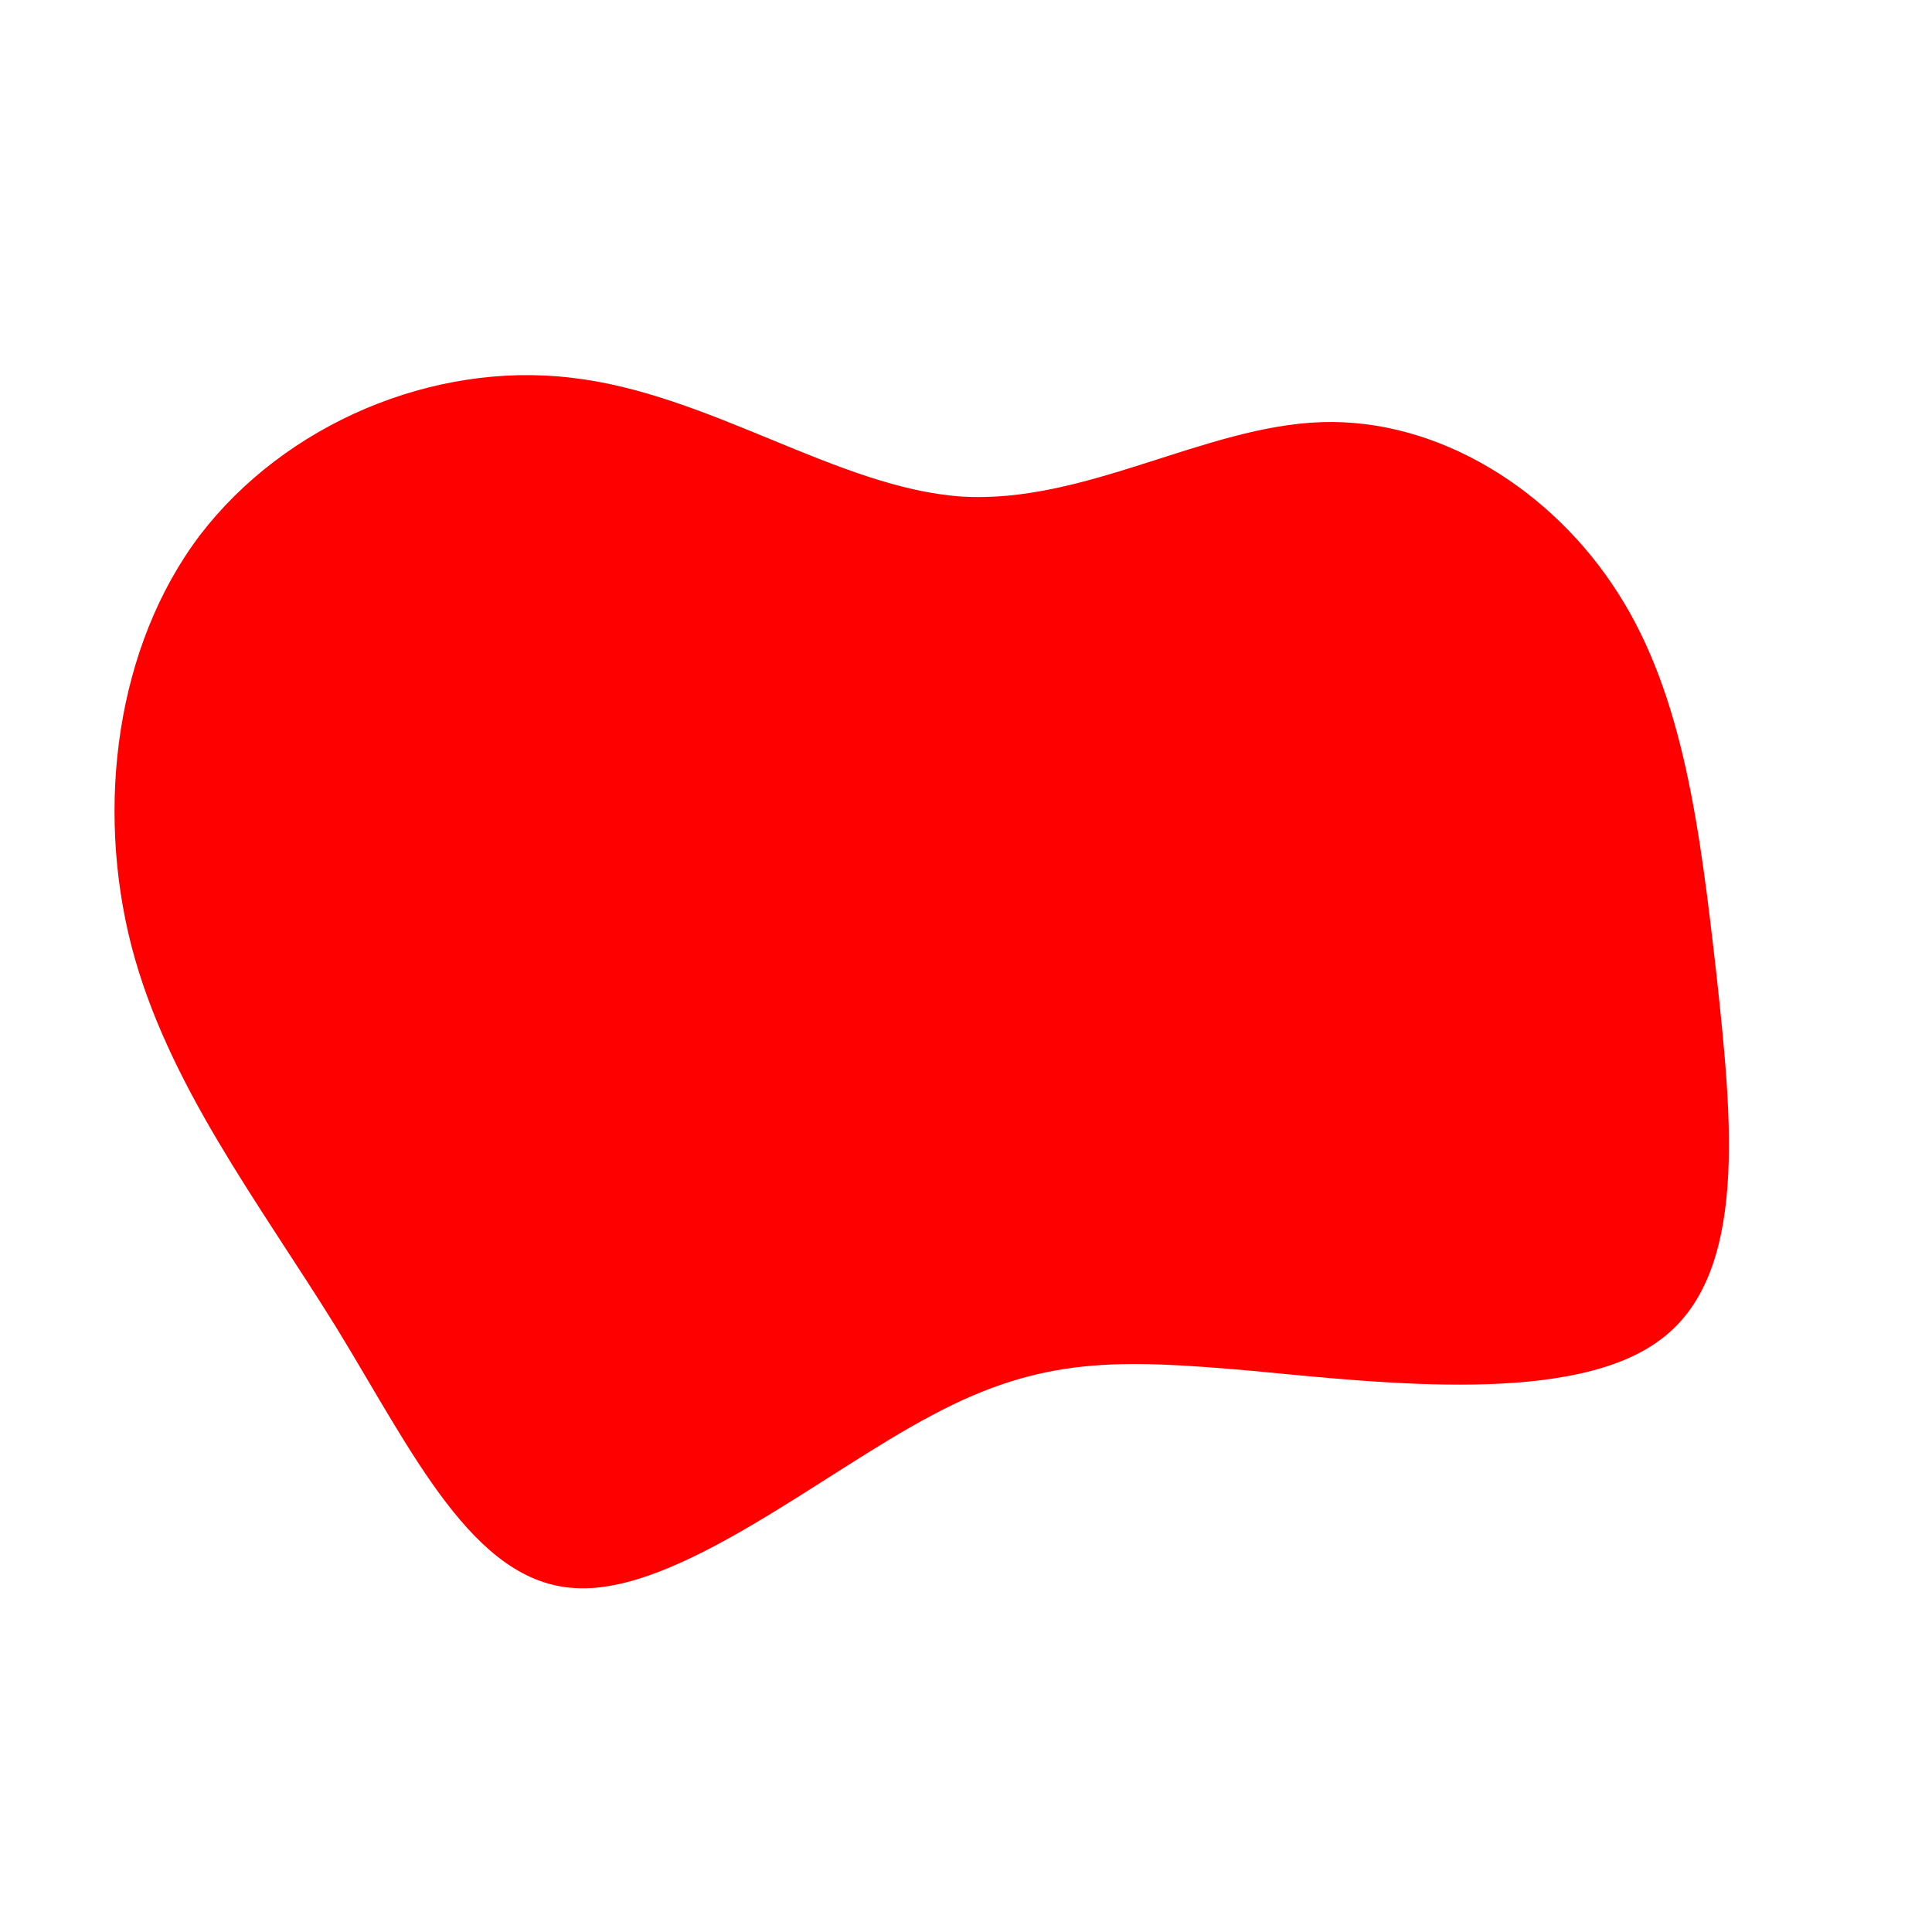 <?xml version="1.0" standalone="no"?>
<svg viewBox="0 0 200 200" xmlns="http://www.w3.org/2000/svg">
  <path fill="#FF0000" d="M36.8,-56.3C48.9,-56.7,60.7,-49.3,67.5,-38.6C74.3,-28,76,-14,77.7,1C79.3,15.9,81,31.8,72,38.6C63,45.5,43.3,43.2,29.5,41.9C15.8,40.7,7.9,40.4,-3.5,46.5C-14.9,52.5,-29.8,65,-40.4,64.4C-51,63.9,-57.3,50.3,-65.2,37.4C-73.2,24.5,-82.7,12.2,-86.4,-2.1C-90.1,-16.5,-88,-33.1,-79.3,-44.6C-70.5,-56.1,-55.2,-62.6,-40.9,-60.9C-26.6,-59.3,-13.3,-49.5,-0.5,-48.6C12.3,-47.8,24.7,-55.9,36.8,-56.3Z" transform="translate(100 100)" />
</svg>
